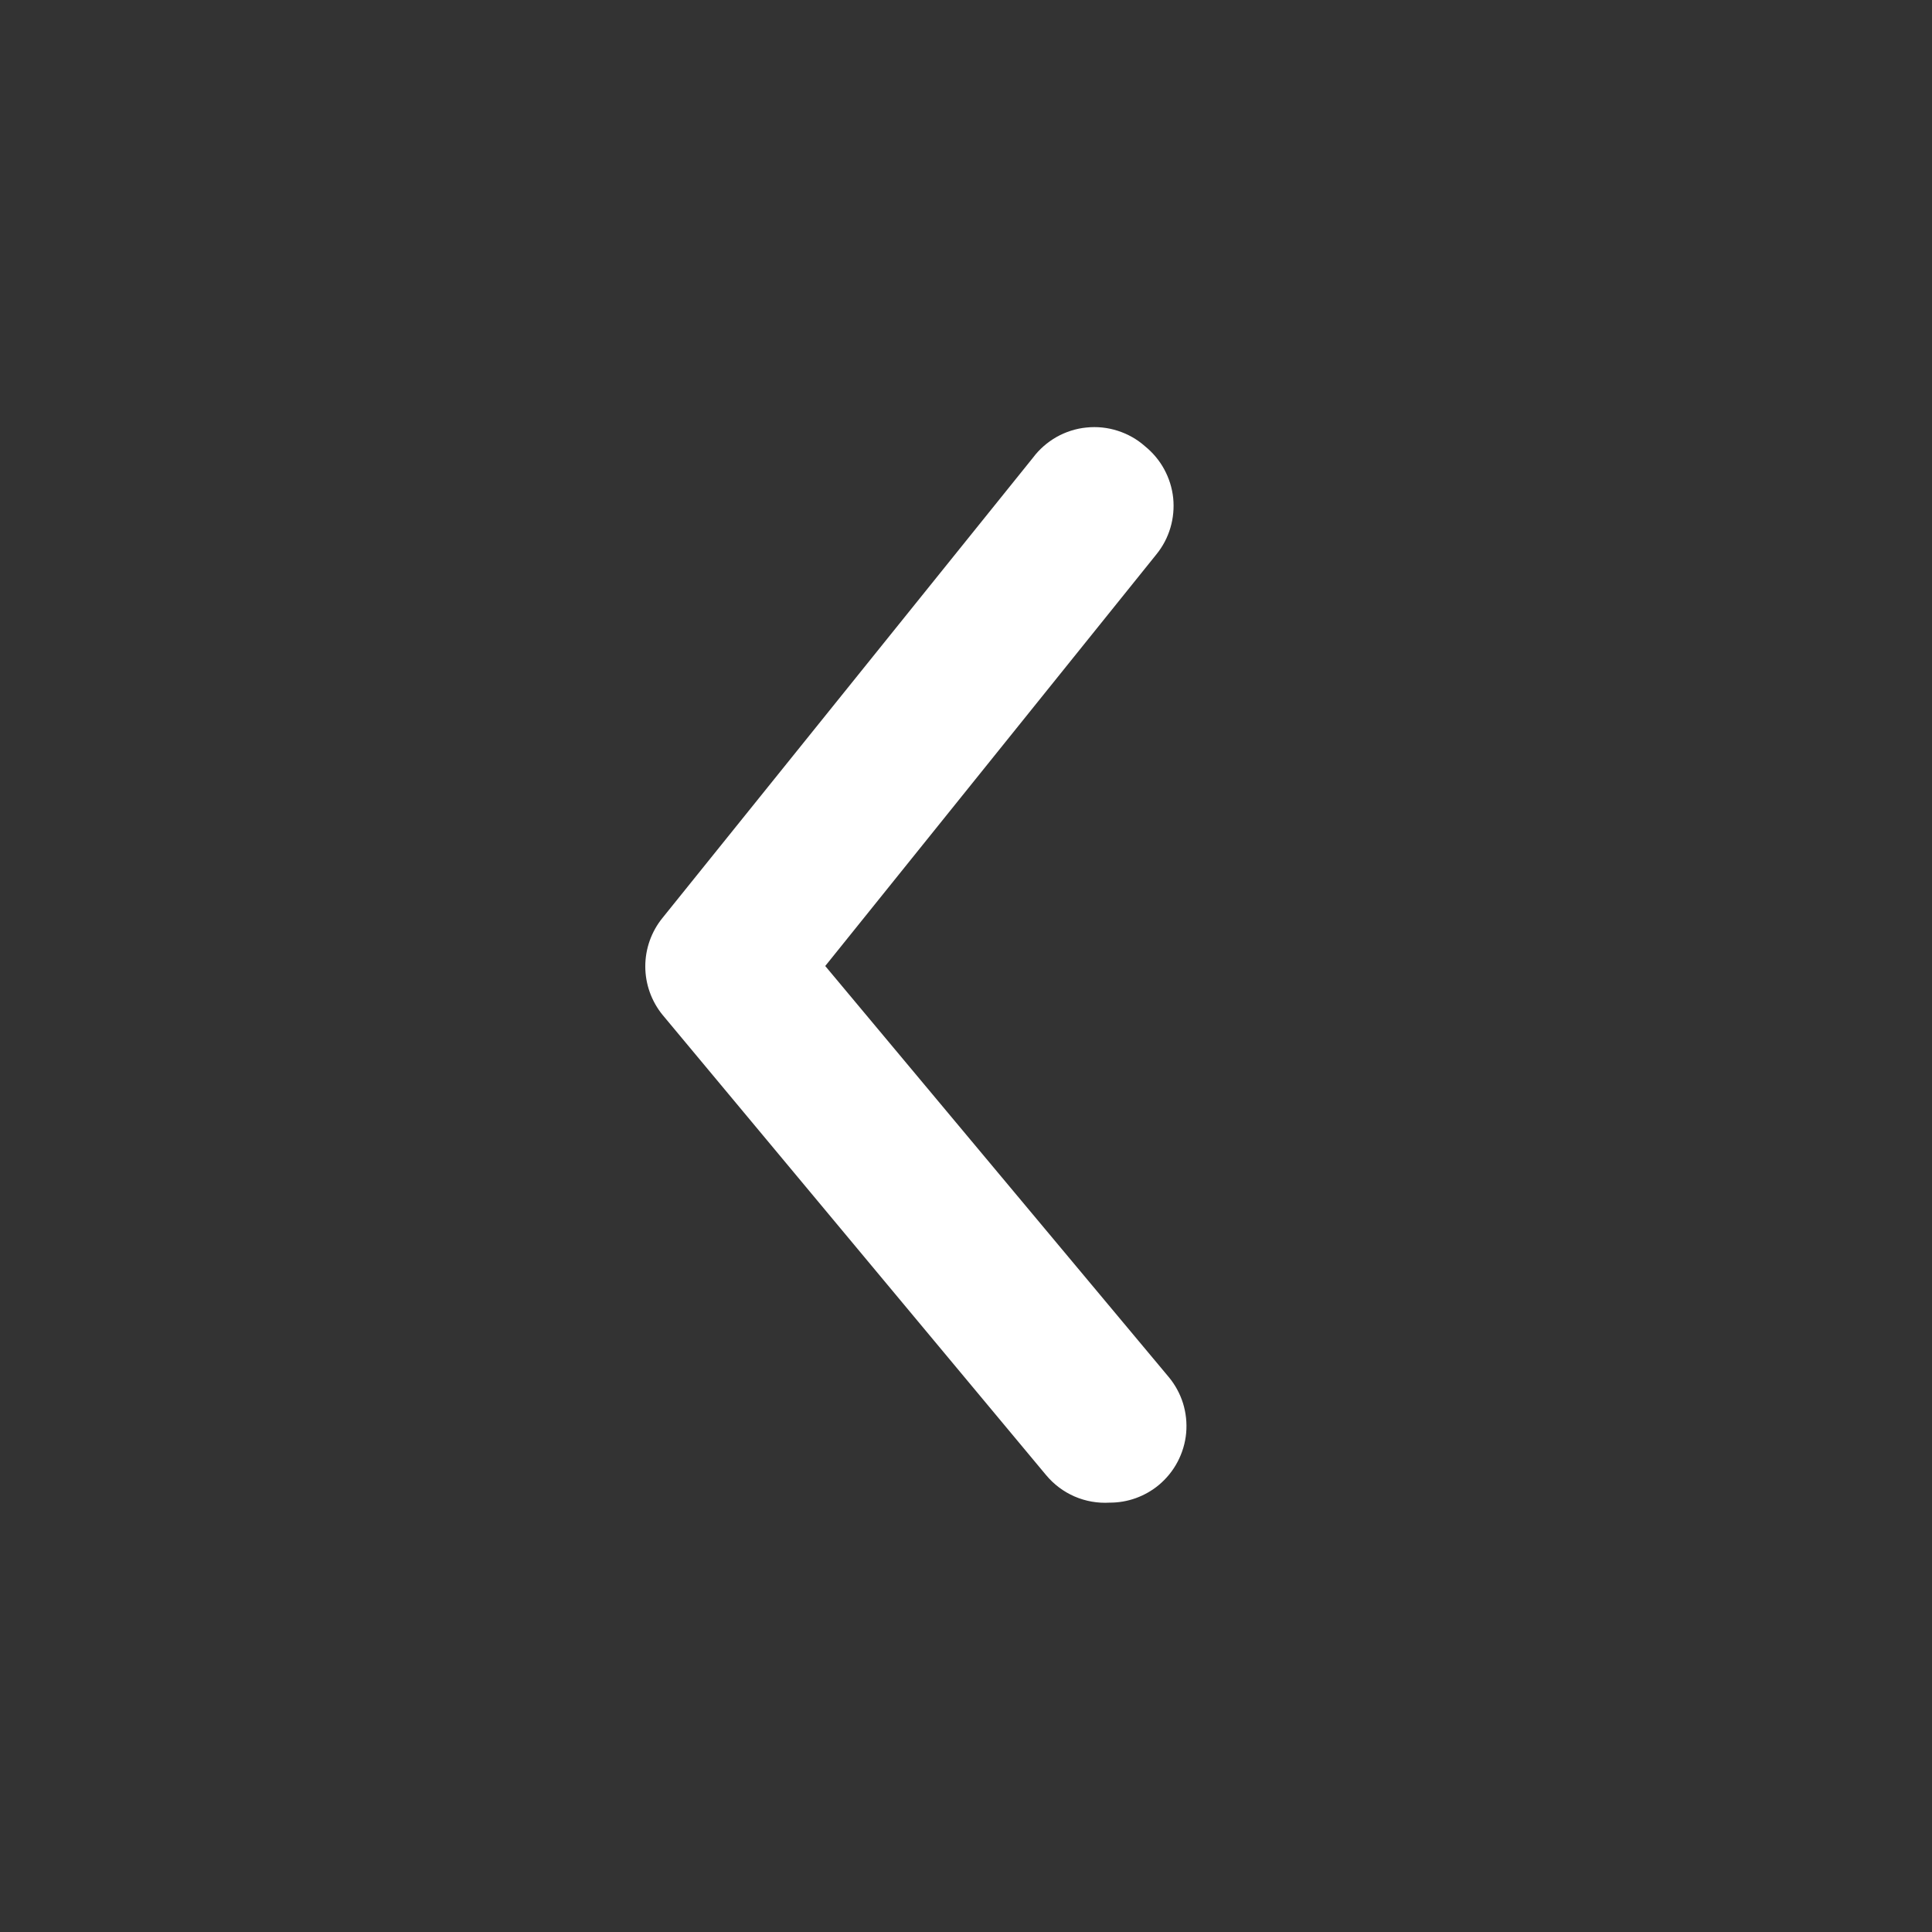 <svg width="21" height="21" viewBox="0 0 21 21" fill="none" xmlns="http://www.w3.org/2000/svg">
<rect x="0" y="0" width="21" height="21" fill="#333333" stroke="none"/>
<path d="M12.062 16.333C12.256 16.334 12.445 16.266 12.595 16.142C12.679 16.072 12.749 15.986 12.8 15.889C12.851 15.792 12.883 15.686 12.893 15.577C12.903 15.467 12.891 15.357 12.859 15.253C12.826 15.148 12.773 15.051 12.703 14.967L8.97 10.5L12.57 6.025C12.639 5.94 12.691 5.842 12.722 5.736C12.753 5.631 12.763 5.521 12.752 5.412C12.74 5.302 12.707 5.197 12.654 5.1C12.602 5.004 12.53 4.919 12.445 4.85C12.359 4.774 12.258 4.717 12.148 4.682C12.039 4.647 11.924 4.635 11.809 4.647C11.695 4.658 11.584 4.694 11.484 4.75C11.384 4.807 11.297 4.883 11.228 4.975L7.203 9.975C7.081 10.124 7.014 10.311 7.014 10.504C7.014 10.697 7.081 10.884 7.203 11.033L11.37 16.033C11.454 16.134 11.56 16.214 11.68 16.266C11.8 16.318 11.931 16.341 12.062 16.333Z" fill="white"/>
</svg>
